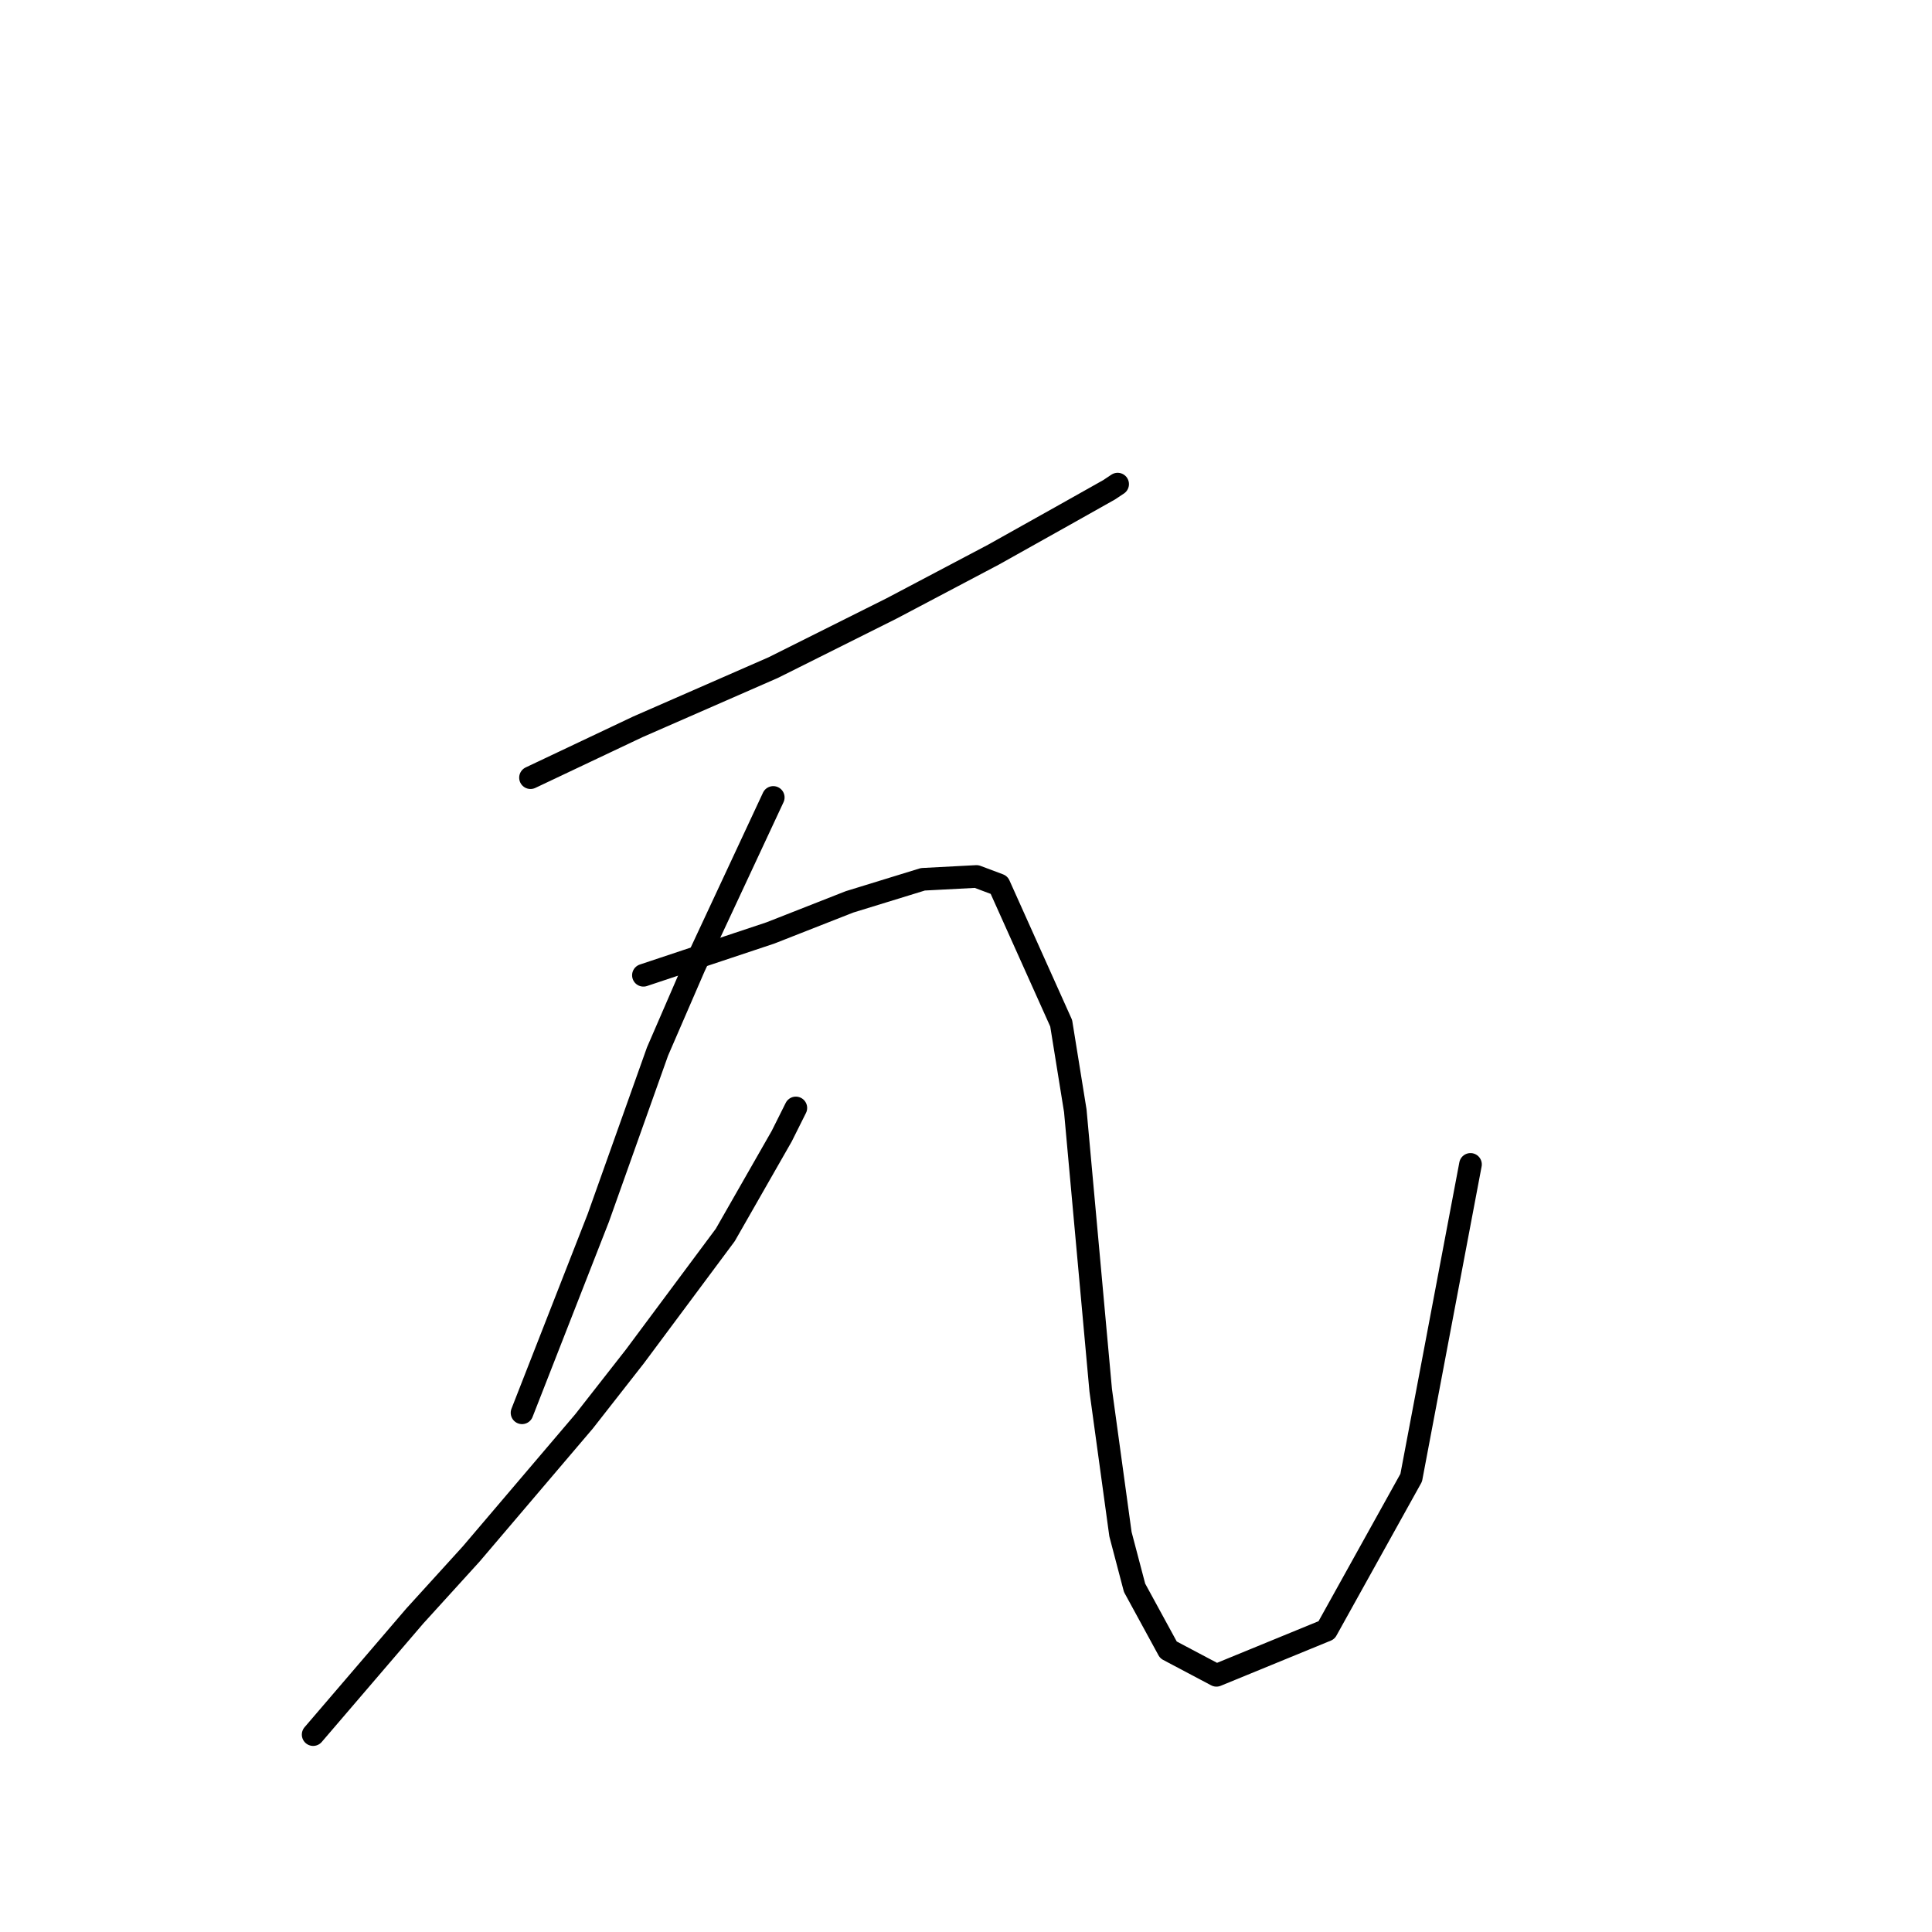 <?xml version="1.0" standalone="no"?>
    <svg width="256" height="256" xmlns="http://www.w3.org/2000/svg" version="1.1">
    <polyline stroke="black" stroke-width="3" stroke-linecap="round" fill="transparent" stroke-linejoin="round" points="70.294 103.046 77.401 99.68 84.508 96.314 102.461 88.459 118.17 80.605 131.635 73.498 140.986 68.262 146.971 64.895 148.093 64.147 148.093 64.147 " />
        <polyline stroke="black" stroke-width="3" stroke-linecap="round" fill="transparent" stroke-linejoin="round" points="102.461 105.665 97.225 116.886 91.988 128.106 87.126 139.327 79.271 161.395 75.905 169.998 69.172 187.203 69.172 187.203 " />
        <polyline stroke="black" stroke-width="3" stroke-linecap="round" fill="transparent" stroke-linejoin="round" points="41.494 229.843 48.227 221.988 54.959 214.133 62.44 205.905 77.401 188.325 84.134 179.723 96.103 163.639 103.583 150.548 105.453 146.808 105.453 146.808 " />
        <polyline stroke="black" stroke-width="3" stroke-linecap="round" fill="transparent" stroke-linejoin="round" points="85.256 129.229 90.866 127.358 96.477 125.488 102.087 123.618 112.56 119.504 122.285 116.511 129.391 116.137 132.384 117.26 140.612 135.587 142.482 147.182 145.849 184.211 148.467 203.287 150.337 210.393 154.825 218.622 161.184 221.988 175.771 216.004 186.992 195.806 194.847 154.289 194.847 154.289 " />
        </svg>
